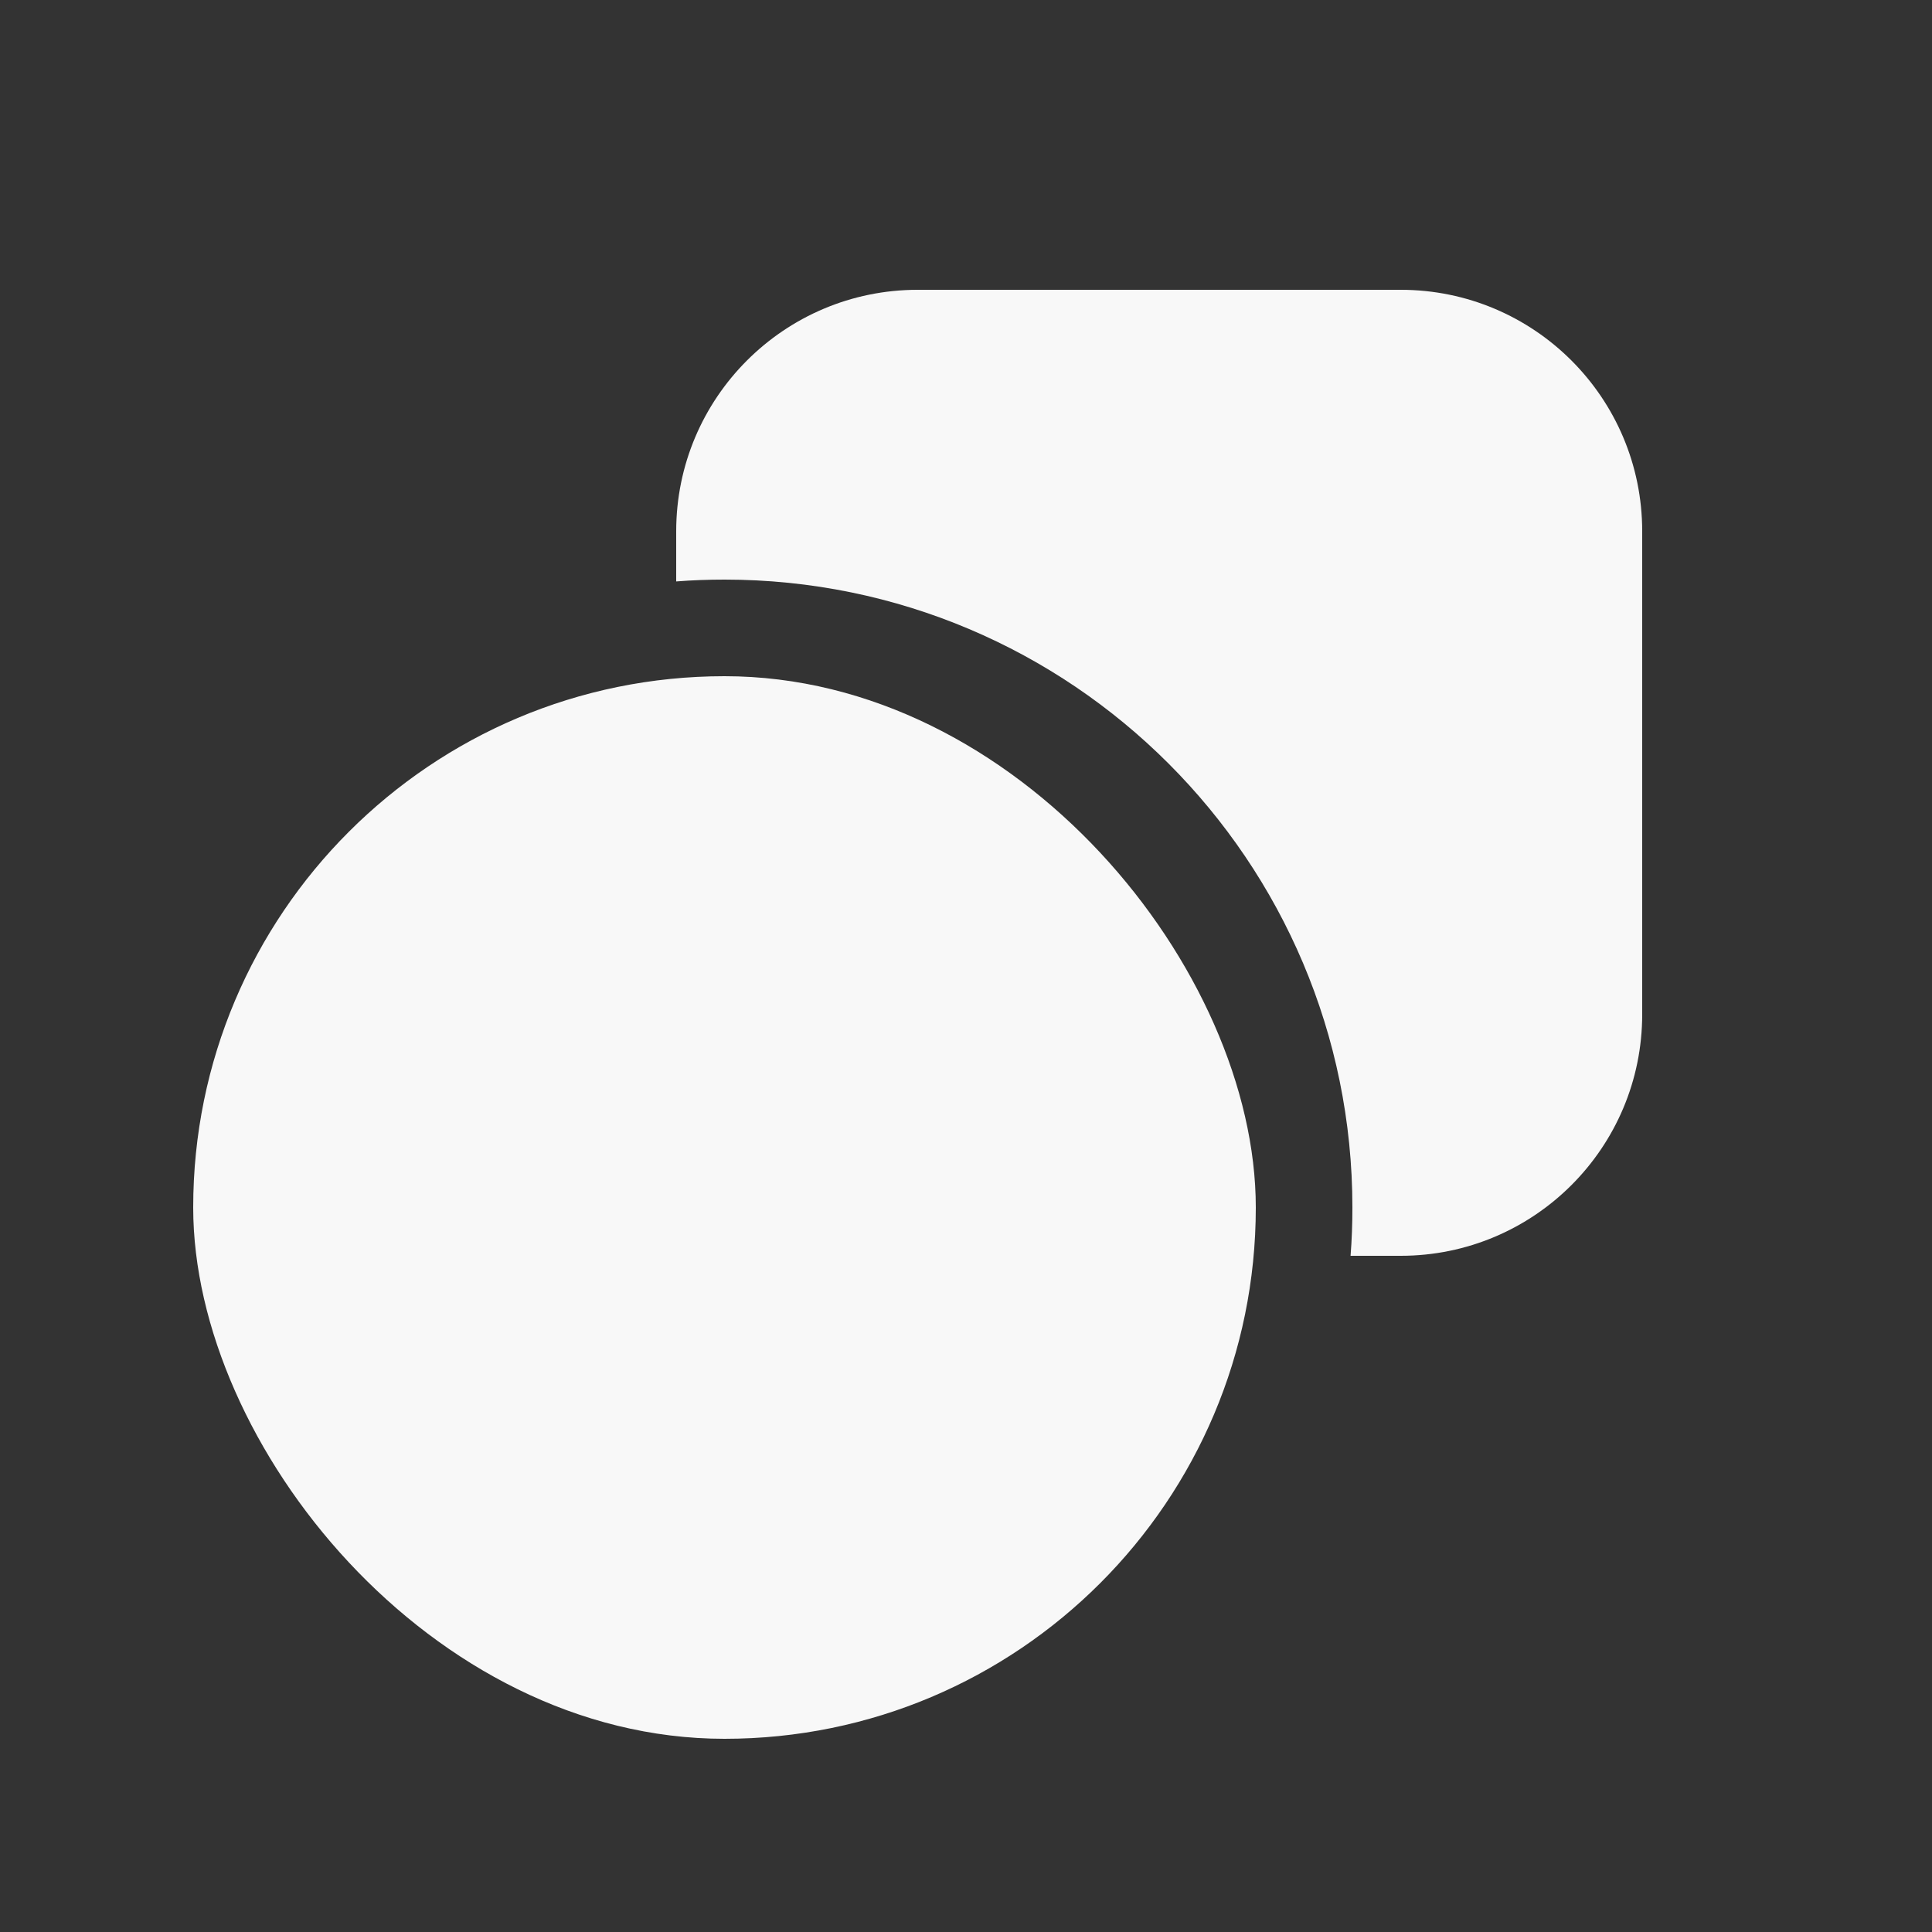 <svg width="20" height="20" viewBox="0 0 20 20" fill="none" xmlns="http://www.w3.org/2000/svg">
<rect x="0" y="0" width="20" height="20" fill="#333333" stroke="none"/>
<rect x="2" y="7" width="11" height="11" rx="5.5" fill="#f8f8f8"/>
<path fill-rule="evenodd" clip-rule="evenodd" d="M9.5 3C8.119 3 7 4.119 7 5.5V6.019C7.165 6.006 7.332 6 7.5 6C11.09 6 14 8.91 14 12.5C14 12.668 13.994 12.835 13.981 13H14.5C15.881 13 17 11.881 17 10.5V5.5C17 4.119 15.881 3 14.5 3H9.5Z" fill="#f8f8f8"/>
</svg>